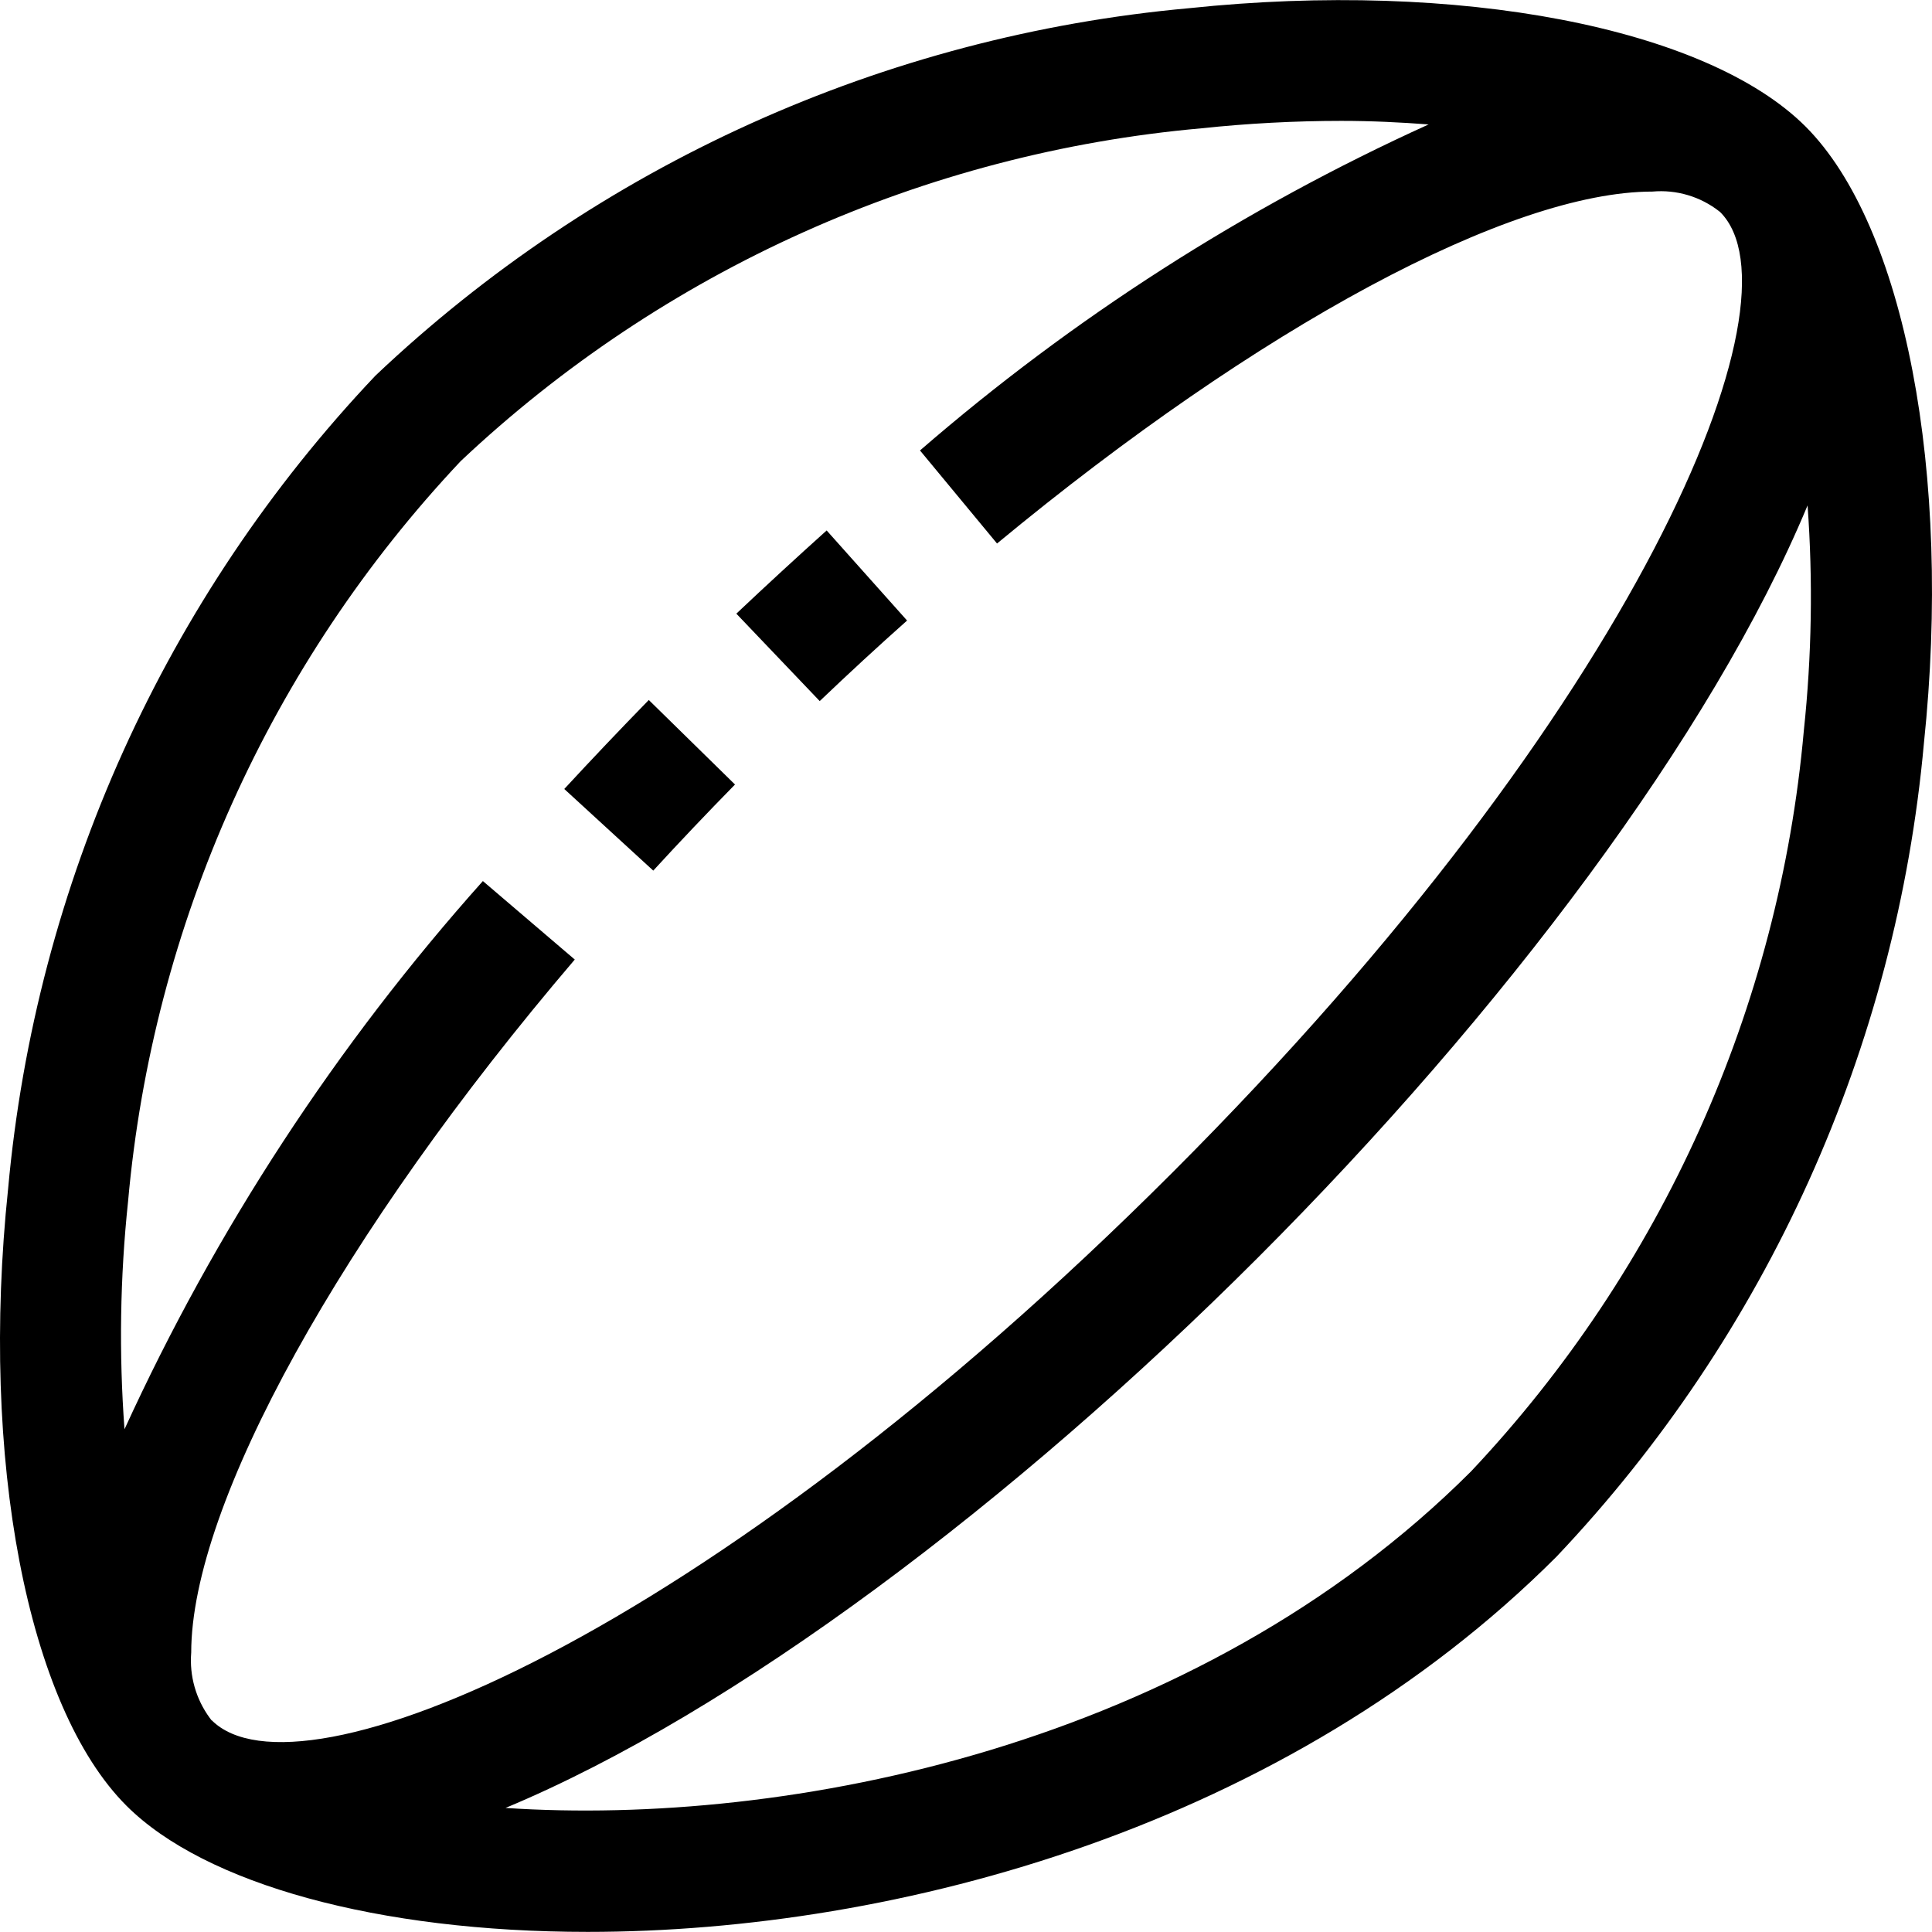 <?xml version="1.0" encoding="iso-8859-1"?>
<!-- Generator: Adobe Illustrator 19.0.0, SVG Export Plug-In . SVG Version: 6.00 Build 0)  -->
<svg version="1.1" id="Capa_1" xmlns="http://www.w3.org/2000/svg" xmlns:xlink="http://www.w3.org/1999/xlink" x="0px" y="0px"
	 viewBox="0 0 512 512" style="enable-background:new 0 0 512 512;" xml:space="preserve">
<g>
	<g>
		<g>
			<path d="M478.497,33.538c-26.256-26.24-91.952-38.88-163.44-31.36c-80.75,7.308-156.684,41.606-215.552,97.36
				C43.754,158.402,9.457,234.33,2.145,315.074c-7.504,71.52,5.088,137.2,31.36,163.456c20.8,20.8,66.8,33.44,122.24,33.44
				c82.336,0,185.328-28.016,256.752-99.44c55.754-58.868,90.052-134.802,97.36-215.552
				C517.361,125.474,504.737,59.794,478.497,33.538z M56.129,455.906l-0.032,0.032c-0.176-0.176-0.336-0.48-0.512-0.672
				c-3.663-4.988-5.407-11.128-4.912-17.296c0-39.232,39.888-111.328,101.648-183.68l-24.352-20.8
				c-38.762,43.392-70.779,92.366-94.976,145.28c-1.492-20.105-1.176-40.303,0.944-60.352
				c6.553-73.459,37.614-142.581,88.192-196.256c53.684-50.569,122.812-81.62,196.272-88.16c12.304-1.303,24.667-1.96,37.04-1.968
				c8.112,0,15.744,0.384,23.152,0.944c-48.849,22.169-94.244,51.269-134.784,86.4l20.416,24.656
				c69.52-57.52,136-93.264,173.68-93.264c6.39-0.573,12.756,1.322,17.792,5.296l0.176,0.144
				c22.832,22.832-21.36,130.72-145.184,254.544S78.961,478.722,56.129,455.906z M478.033,193.634
				c-6.54,73.46-37.591,142.588-88.16,196.272c-73.024,73.008-181.232,94.192-255.904,89.216
				c60.608-25.264,134.72-81.152,199.344-145.792s120.48-138.768,145.712-199.392C480.468,153.827,480.136,173.804,478.033,193.634z
				"/>
			<path d="M195.137,162.626l22.096,23.168c7.712-7.36,15.429-14.475,23.152-21.344l-21.312-23.872
				C211.116,147.725,203.137,155.074,195.137,162.626z"/>
			<path d="M149.537,209.09l23.584,21.632c6.987-7.616,14.208-15.221,21.664-22.816l-22.848-22.4
				C164.289,193.346,156.823,201.207,149.537,209.09z"/>
		</g>
	</g>
</g>
<g>
</g>
<g>
</g>
<g>
</g>
<g>
</g>
<g>
</g>
<g>
</g>
<g>
</g>
<g>
</g>
<g>
</g>
<g>
</g>
<g>
</g>
<g>
</g>
<g>
</g>
<g>
</g>
<g>
</g>
</svg>
